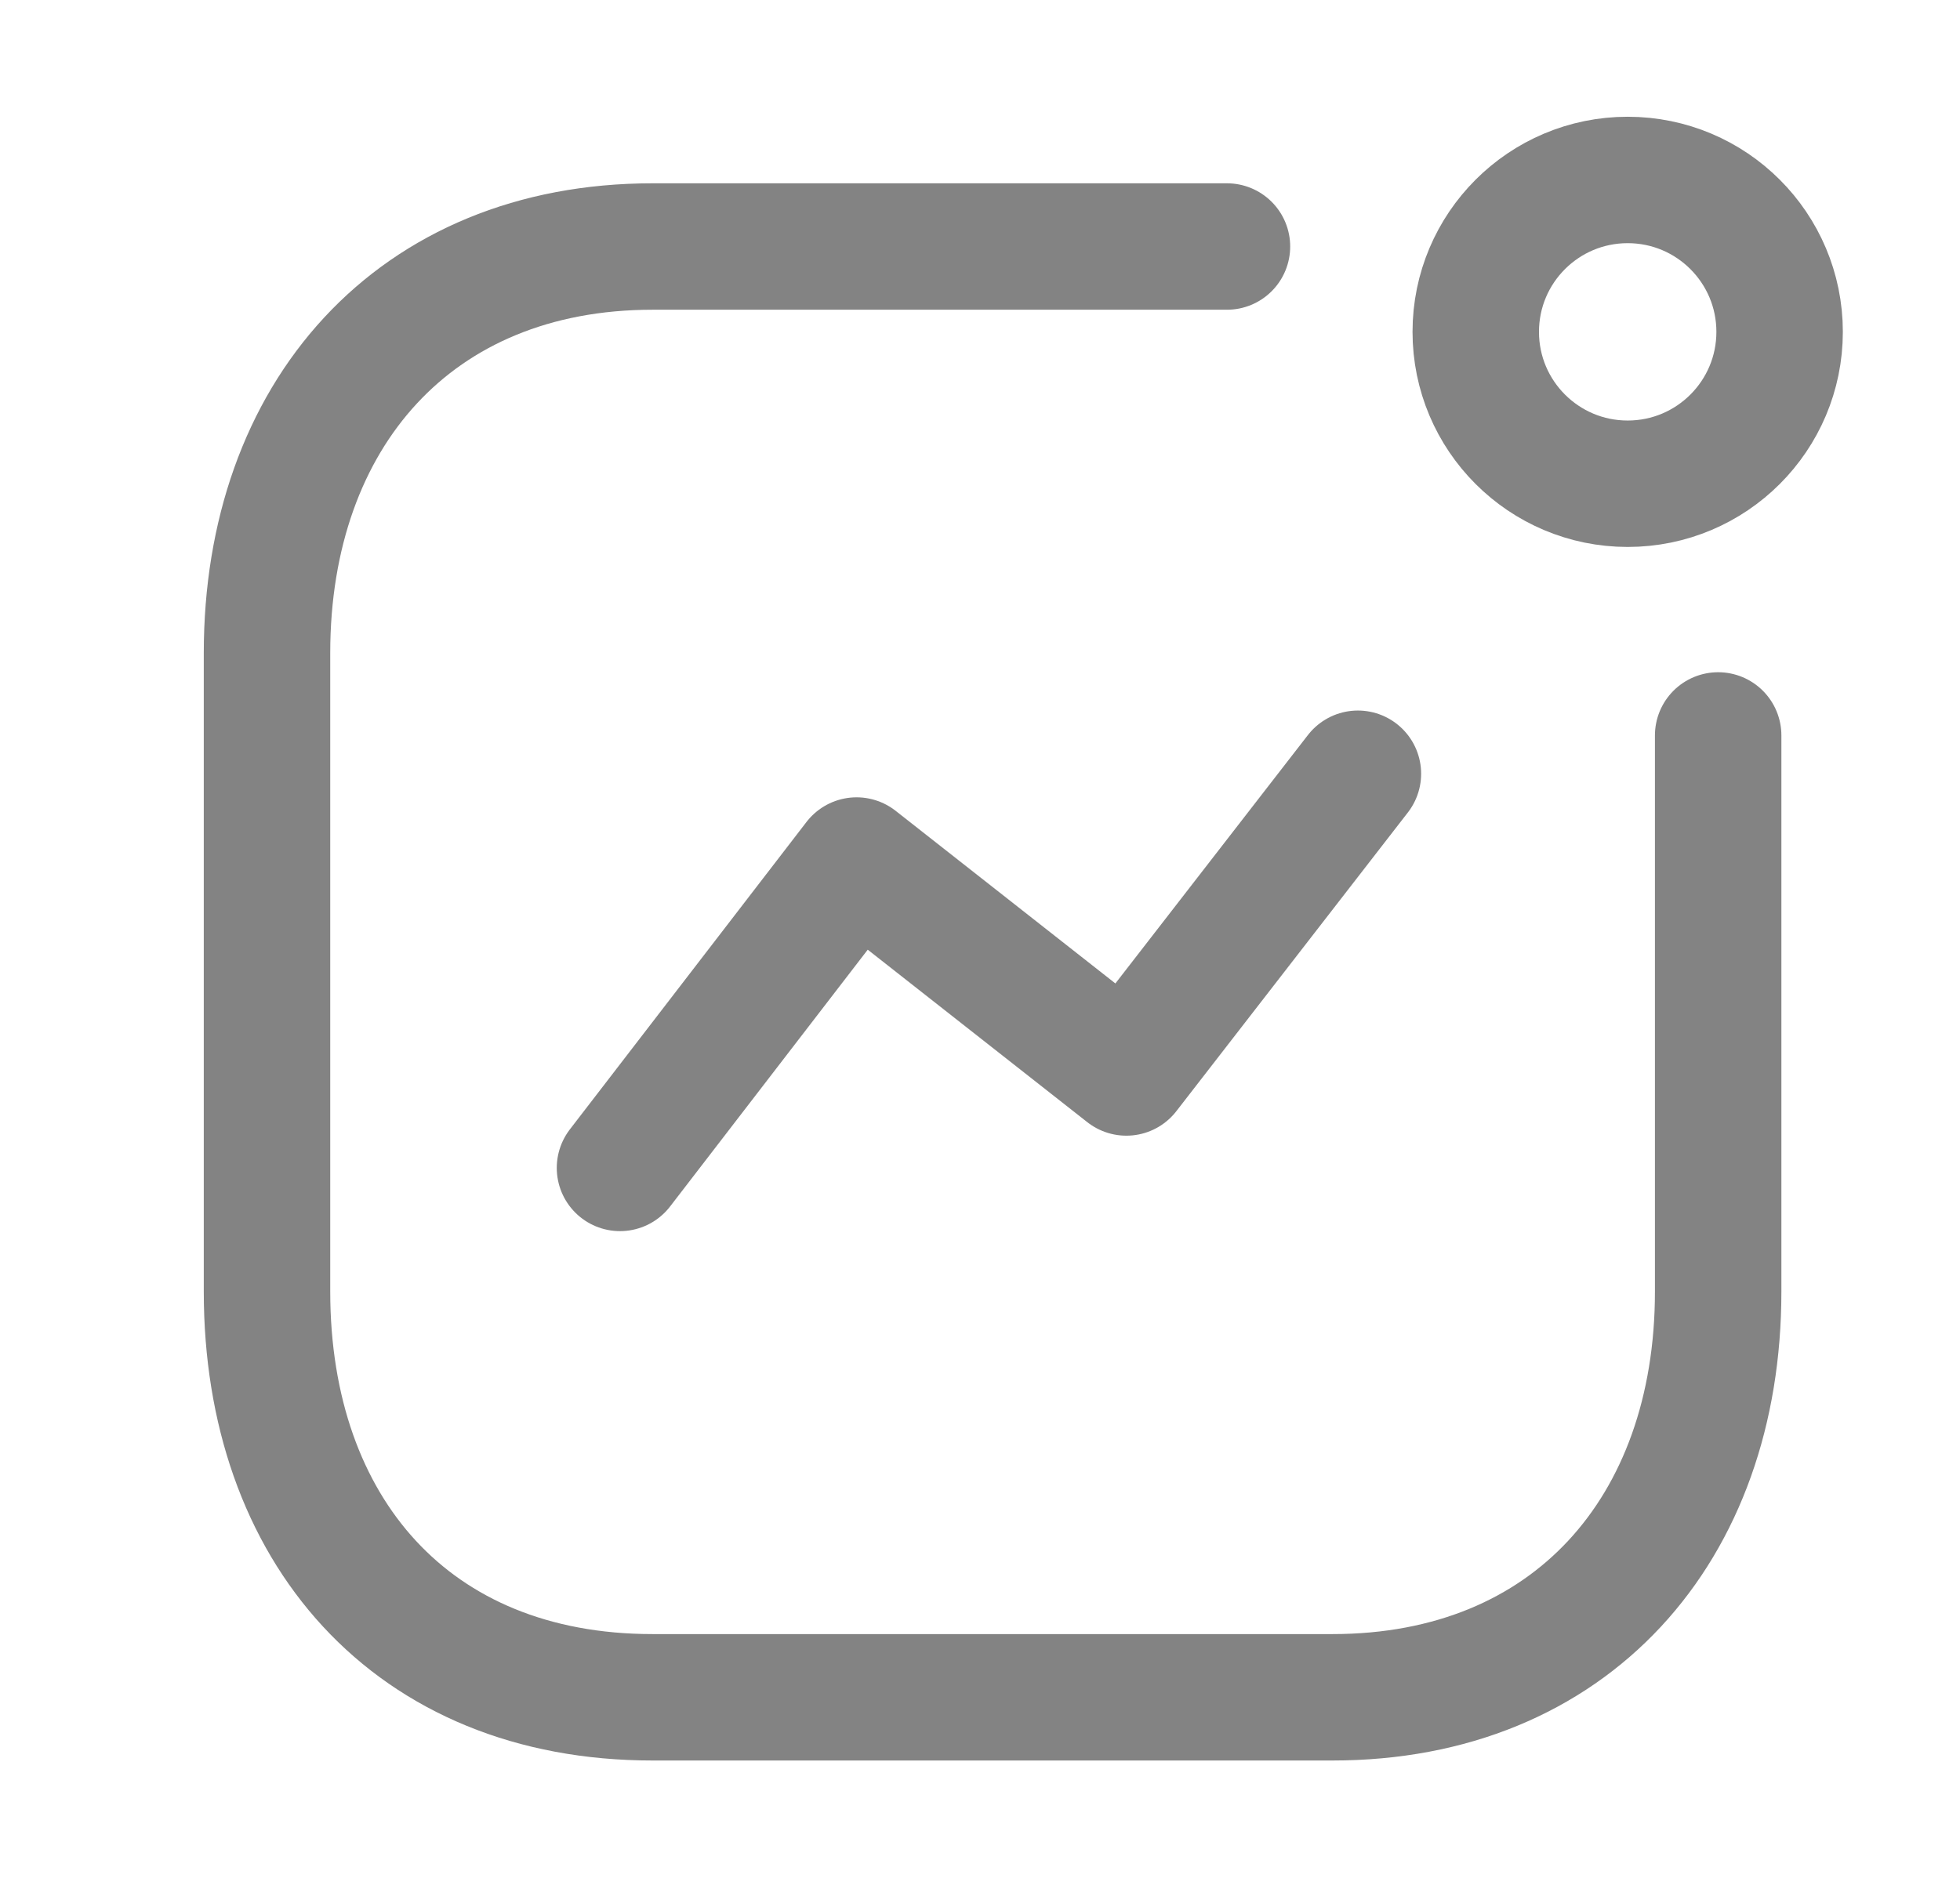 <svg width="31" height="30" viewBox="0 0 31 30" fill="none" xmlns="http://www.w3.org/2000/svg">
<path d="M9.806 18.477L13.548 13.614L17.815 16.967L21.477 12.241" stroke="#838383" stroke-width="2" stroke-linecap="round" stroke-linejoin="round"/>
<circle cx="25.744" cy="5.25" r="2.403" stroke="#838383" stroke-width="2" stroke-linecap="round" stroke-linejoin="round"/>
<path d="M19.406 3.9H10.321C6.557 3.9 4.223 6.566 4.223 10.331V20.434C4.223 24.198 6.511 26.852 10.321 26.852H21.076C24.84 26.852 27.175 24.198 27.175 20.434V11.635" stroke="#838383" stroke-width="2" stroke-linecap="round" stroke-linejoin="round"/>
</svg>
